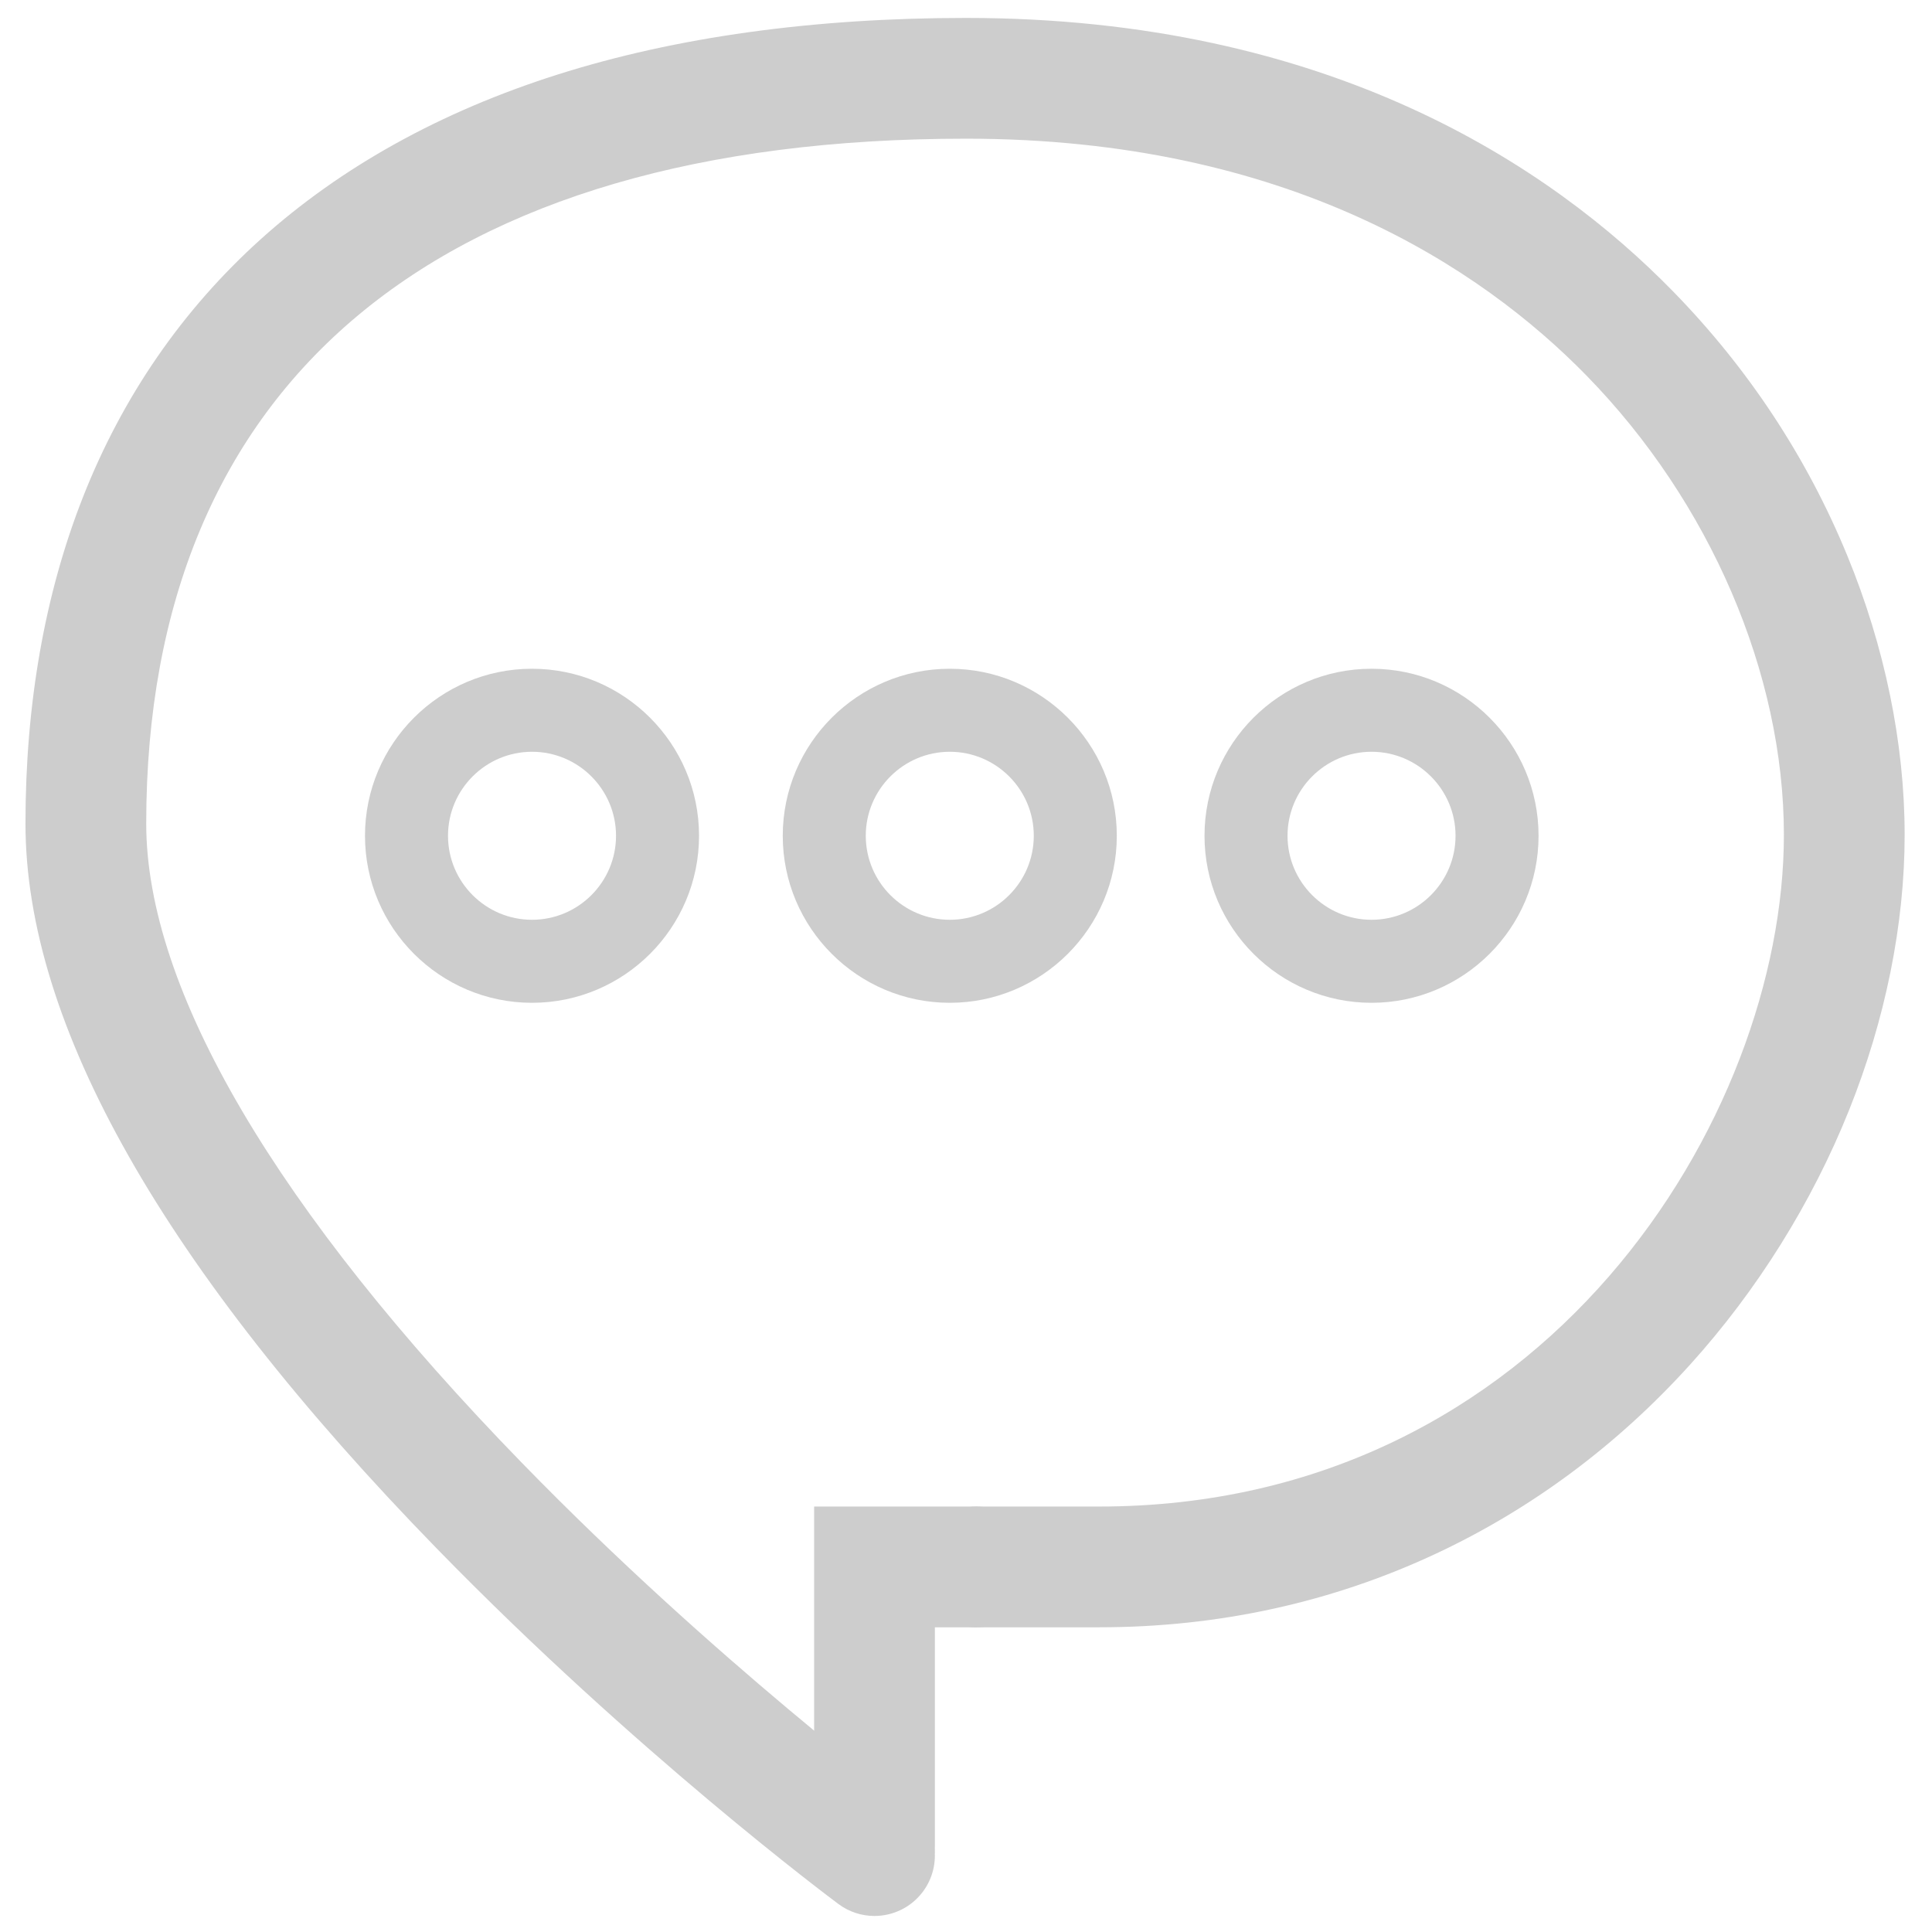 <?xml version="1.0" standalone="no"?><!DOCTYPE svg PUBLIC "-//W3C//DTD SVG 1.1//EN" "http://www.w3.org/Graphics/SVG/1.1/DTD/svg11.dtd"><svg t="1556593539657" class="icon" style="" viewBox="0 0 1024 1024" version="1.1" xmlns="http://www.w3.org/2000/svg" p-id="3444" xmlns:xlink="http://www.w3.org/1999/xlink" width="200" height="200"><defs><style type="text/css"></style></defs><path d="M463.473 1015.501c-6.64 0-13.337-2.059-19.074-6.327-4.35-3.237-107.75-80.509-212.818-188.342C86.873 672.315 13.5 543.008 13.5 436.5c0-63.435 10.25-121.641 30.466-173.001 20.989-53.326 52.72-99.346 94.314-136.783 42.484-38.239 95.376-67.573 157.209-87.187C358.305 19.603 431.15 9.5 512 9.5c192.709 0 310.132 78.791 374.702 144.888 39.817 40.758 70.872 87.816 92.302 139.867 19.951 48.457 30.496 99.719 30.496 148.245 0 47.345-10.191 97.808-29.473 145.933-19.619 48.968-48.729 95.574-84.182 134.78-38.594 42.679-83.814 76.357-134.407 100.1C706.027 849.315 645.824 862.5 582.5 862.5l-65 0c-17.673 0-32-14.327-32-32s14.327-32 32-32l65 0c236.852 0 363-206.75 363-356 0-85.371-39.095-176.357-104.577-243.388C784.942 141.808 682.436 73.5 512 73.5c-280.191 0-434.5 128.916-434.5 363 0 87.845 68.933 205.097 199.345 339.078C378.392 879.905 481.576 957.063 482.606 957.83c14.174 10.553 17.113 30.599 6.562 44.774C482.887 1011.044 473.242 1015.501 463.473 1015.501z" p-id="3445" fill="#cdcdcd"></path><path d="M463.5 1010.5c-17.673 0-32-14.327-32-32l0-180 86 0c17.673 0 32 14.327 32 32s-14.327 32-32 32l-22 0 0 116C495.5 996.173 481.173 1010.5 463.5 1010.5z" p-id="3446" fill="#cdcdcd"></path><path d="M281.979 531.505c-48.813 0-88.526-39.713-88.526-88.526s39.713-88.526 88.526-88.526 88.526 39.713 88.526 88.526S330.792 531.505 281.979 531.505zM281.979 398.452c-24.552 0-44.526 19.975-44.526 44.526s19.975 44.526 44.526 44.526 44.526-19.975 44.526-44.526S306.53 398.452 281.979 398.452z" p-id="3447" fill="#cdcdcd"></path><path d="M503.402 531.505c-48.813 0-88.526-39.713-88.526-88.526s39.713-88.526 88.526-88.526 88.526 39.713 88.526 88.526S552.216 531.505 503.402 531.505zM503.402 398.452c-24.552 0-44.526 19.975-44.526 44.526s19.975 44.526 44.526 44.526 44.526-19.975 44.526-44.526S527.954 398.452 503.402 398.452z" p-id="3448" fill="#cdcdcd"></path><path d="M726.941 531.505c-48.813 0-88.526-39.713-88.526-88.526s39.713-88.526 88.526-88.526 88.526 39.713 88.526 88.526S775.755 531.505 726.941 531.505zM726.941 398.452c-24.552 0-44.526 19.975-44.526 44.526s19.975 44.526 44.526 44.526 44.526-19.975 44.526-44.526S751.493 398.452 726.941 398.452z" p-id="3449" fill="#cdcdcd"></path></svg>